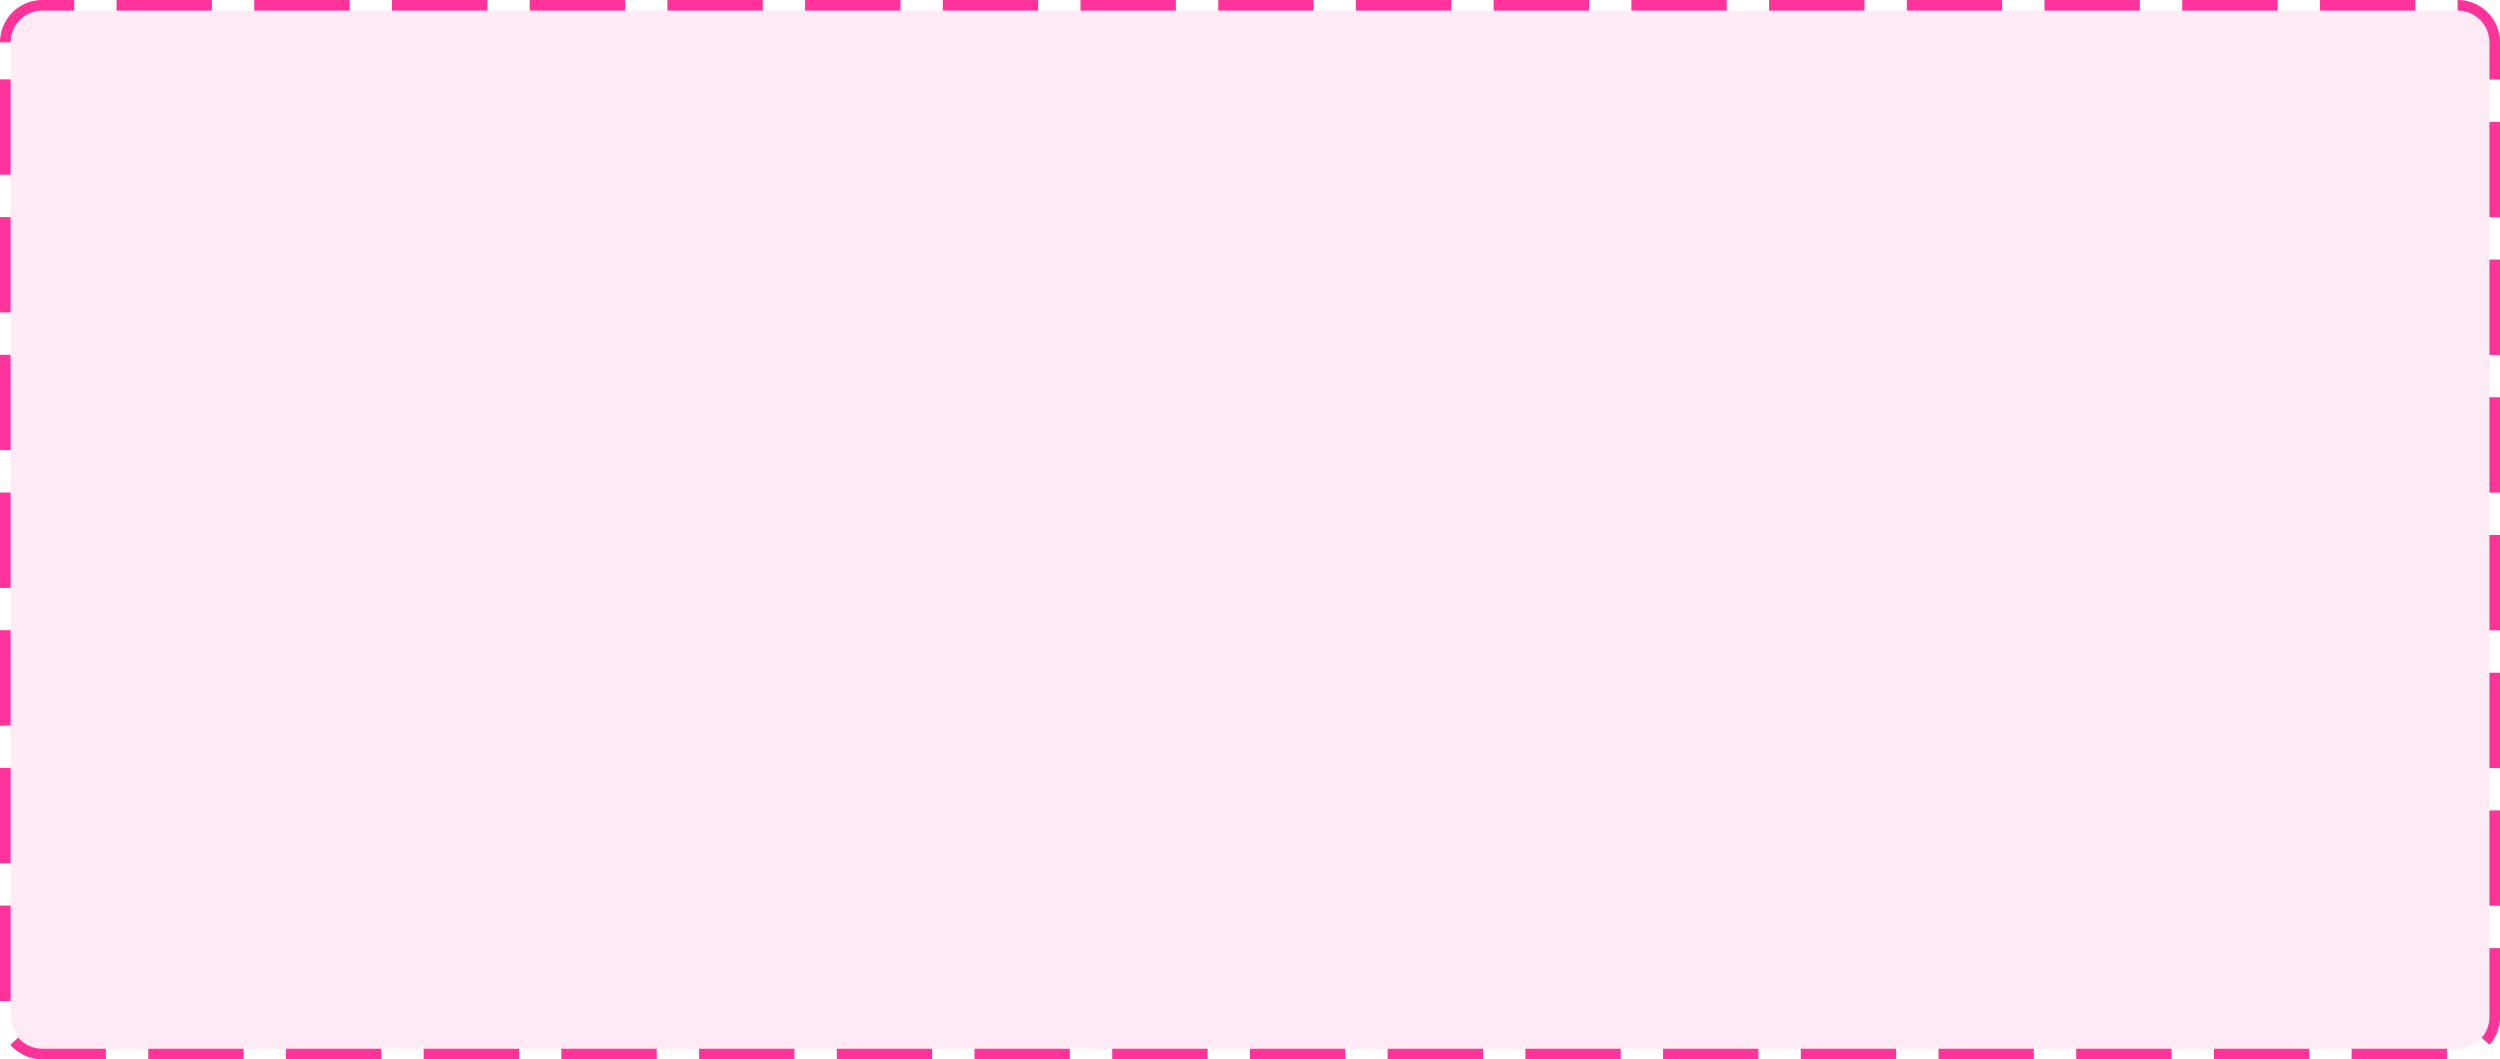 ﻿<?xml version="1.0" encoding="utf-8"?>
<svg version="1.1" xmlns:xlink="http://www.w3.org/1999/xlink" width="236px" height="100px" xmlns="http://www.w3.org/2000/svg">
  <g transform="matrix(1 0 0 1 -1093 -632 )">
    <path d="M 1094 636  A 3 3 0 0 1 1097 633 L 1325 633  A 3 3 0 0 1 1328 636 L 1328 728  A 3 3 0 0 1 1325 731 L 1097 731  A 3 3 0 0 1 1094 728 L 1094 636  Z " fill-rule="nonzero" fill="#ff3399" stroke="none" fill-opacity="0.098" />
    <path d="M 1093.5 636  A 3.5 3.5 0 0 1 1097 632.5 L 1325 632.5  A 3.5 3.5 0 0 1 1328.5 636 L 1328.5 728  A 3.5 3.5 0 0 1 1325 731.5 L 1097 731.5  A 3.5 3.5 0 0 1 1093.5 728 L 1093.5 636  Z " stroke-width="1" stroke-dasharray="9,4" stroke="#ff3399" fill="none" stroke-dashoffset="0.5" />
  </g>
</svg>